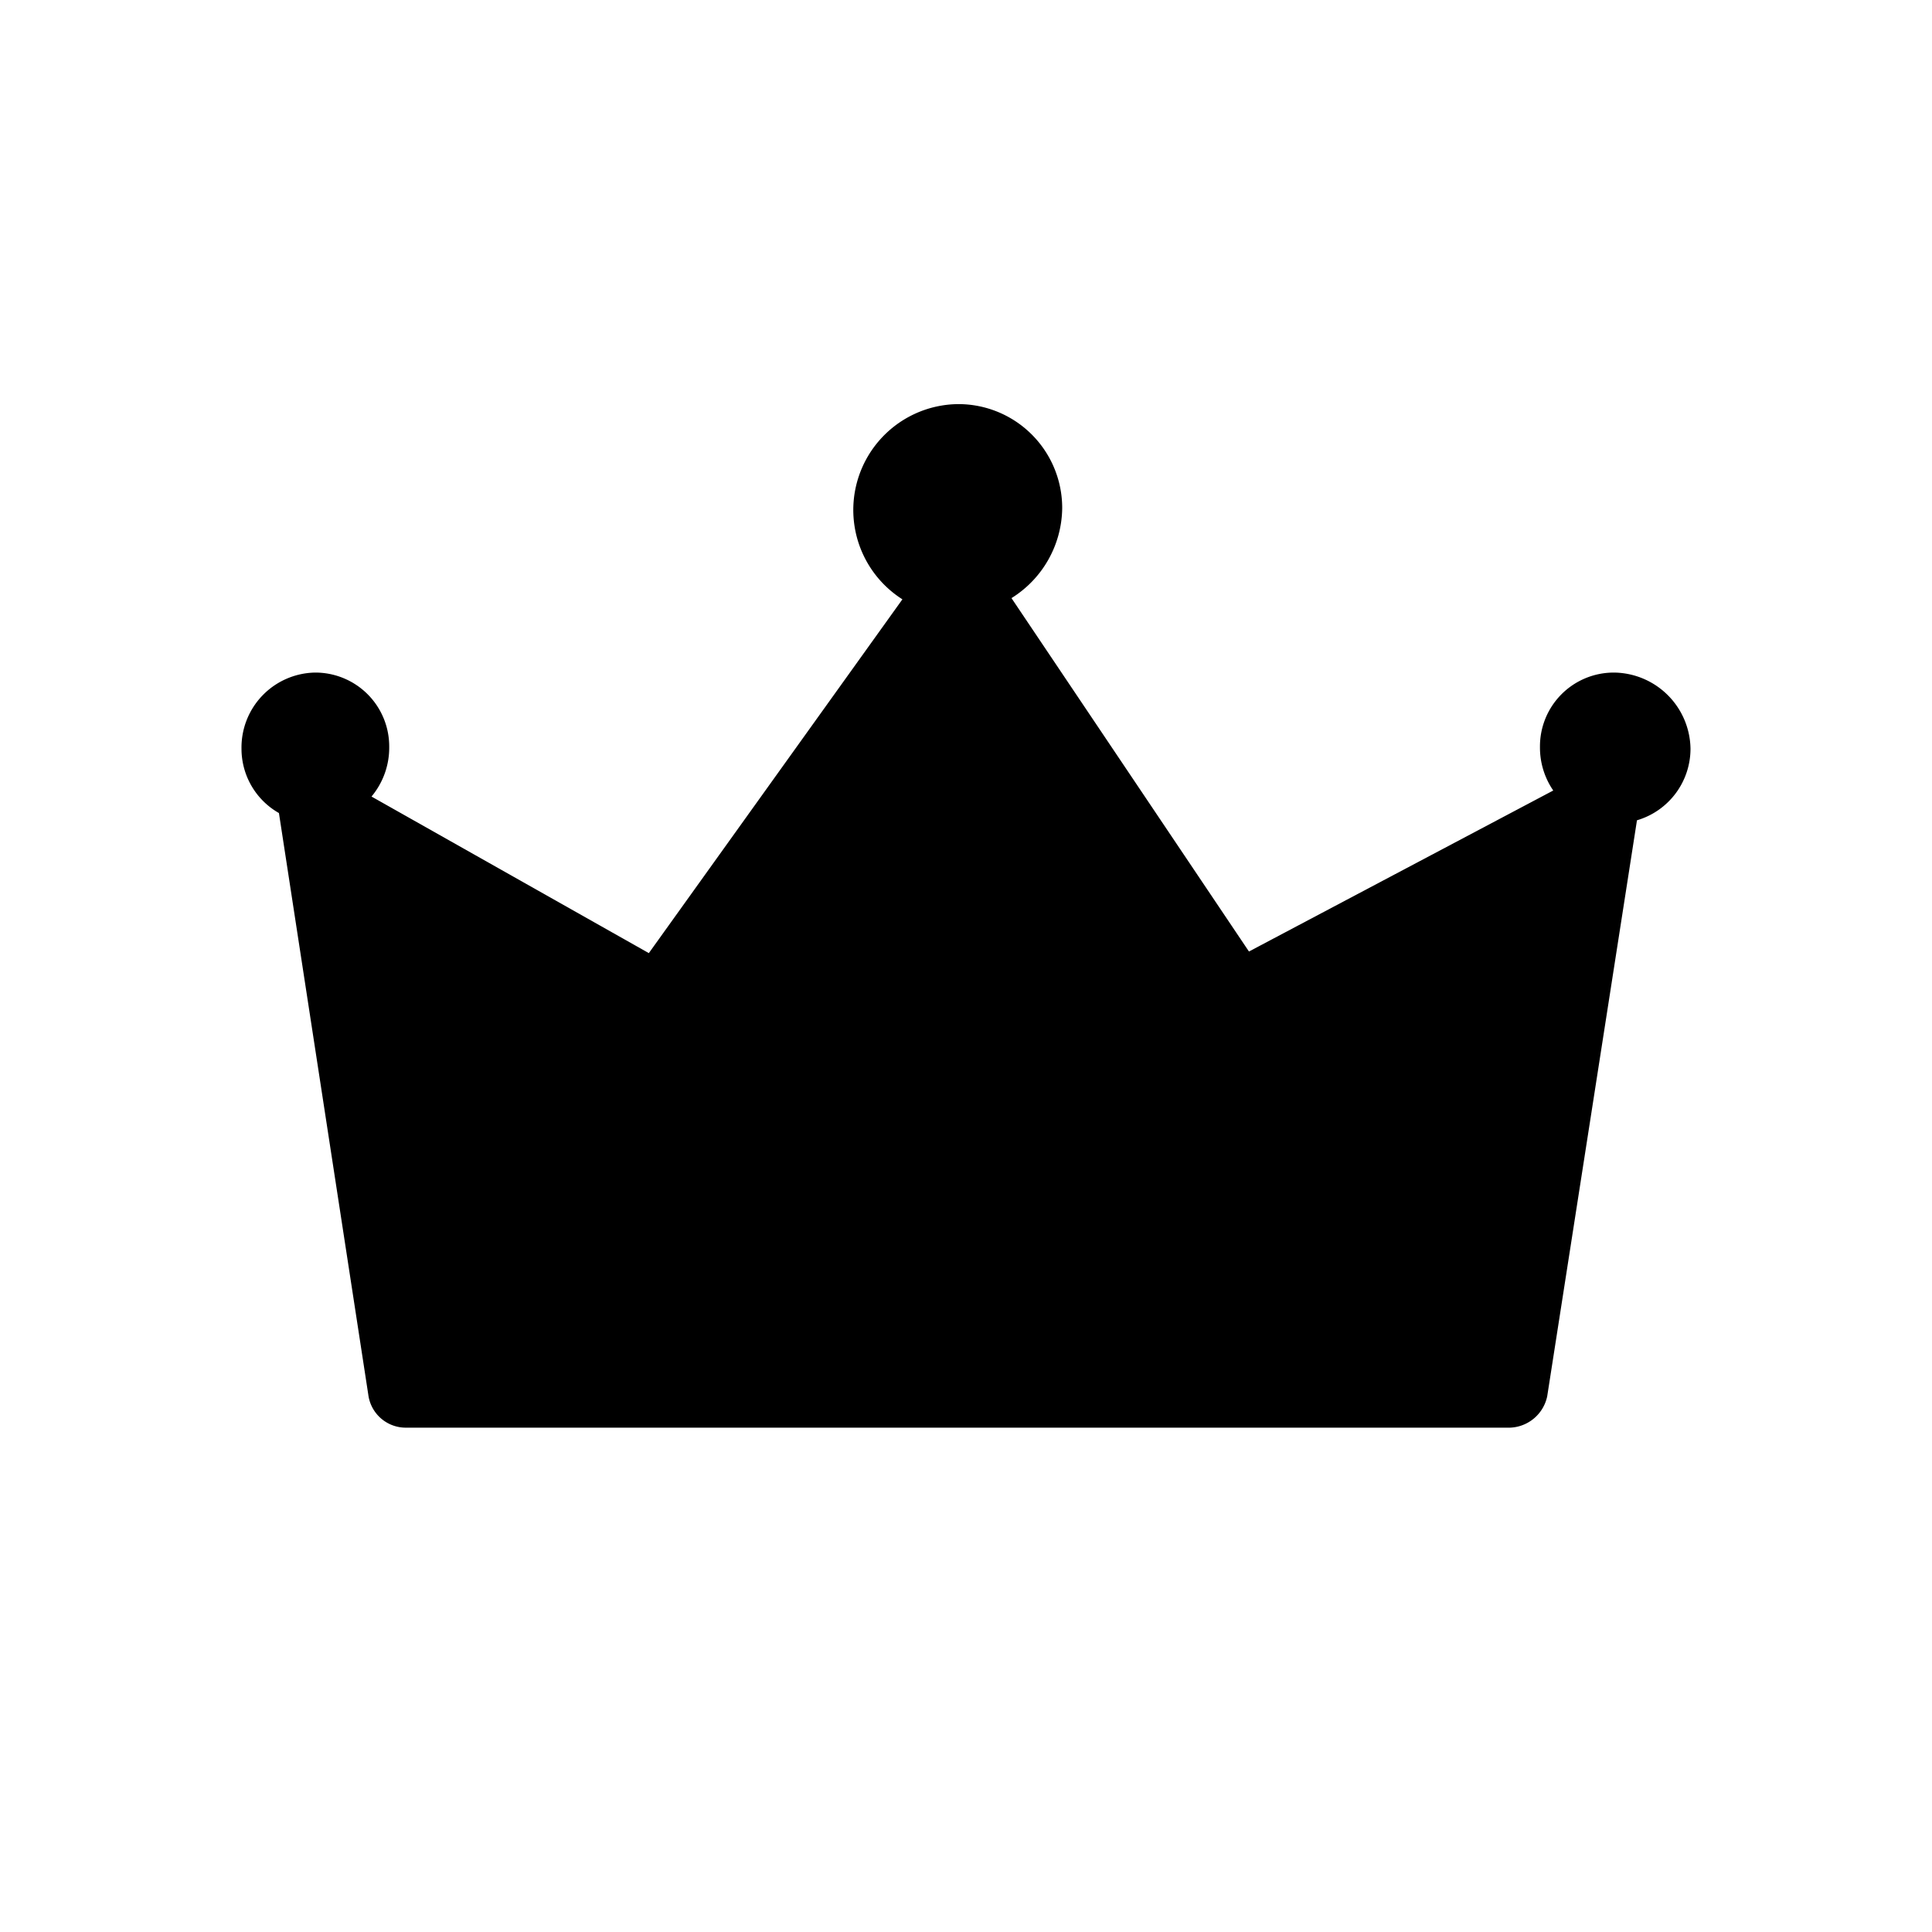 <svg xmlns="http://www.w3.org/2000/svg" width="48" height="48" viewBox="0 0 48 48"><title>m-vip</title><path d="M42,18.6a1.854,1.854,0,0,1-1.33,1.78L38.44,34.69a.981.981,0,0,1-.93.78H10.08A.939.939,0,0,1,9.15,34.65L6.93,20.2A1.836,1.836,0,0,1,6,18.6a1.861,1.861,0,0,1,1.82-1.89,1.835,1.835,0,0,1,1.85,1.83v.02a1.892,1.892,0,0,1-.44,1.23l6.89,3.89,6.3-8.79a2.63,2.63,0,0,1,1.38-4.85,2.58,2.58,0,0,1,2.59,2.57v.02a2.668,2.668,0,0,1-1.26,2.23l5.9,8.78,7.56-4a1.885,1.885,0,0,1-.33-1.08,1.833,1.833,0,0,1,1.82-1.85h.03A1.921,1.921,0,0,1,42,18.6Z"/></svg>